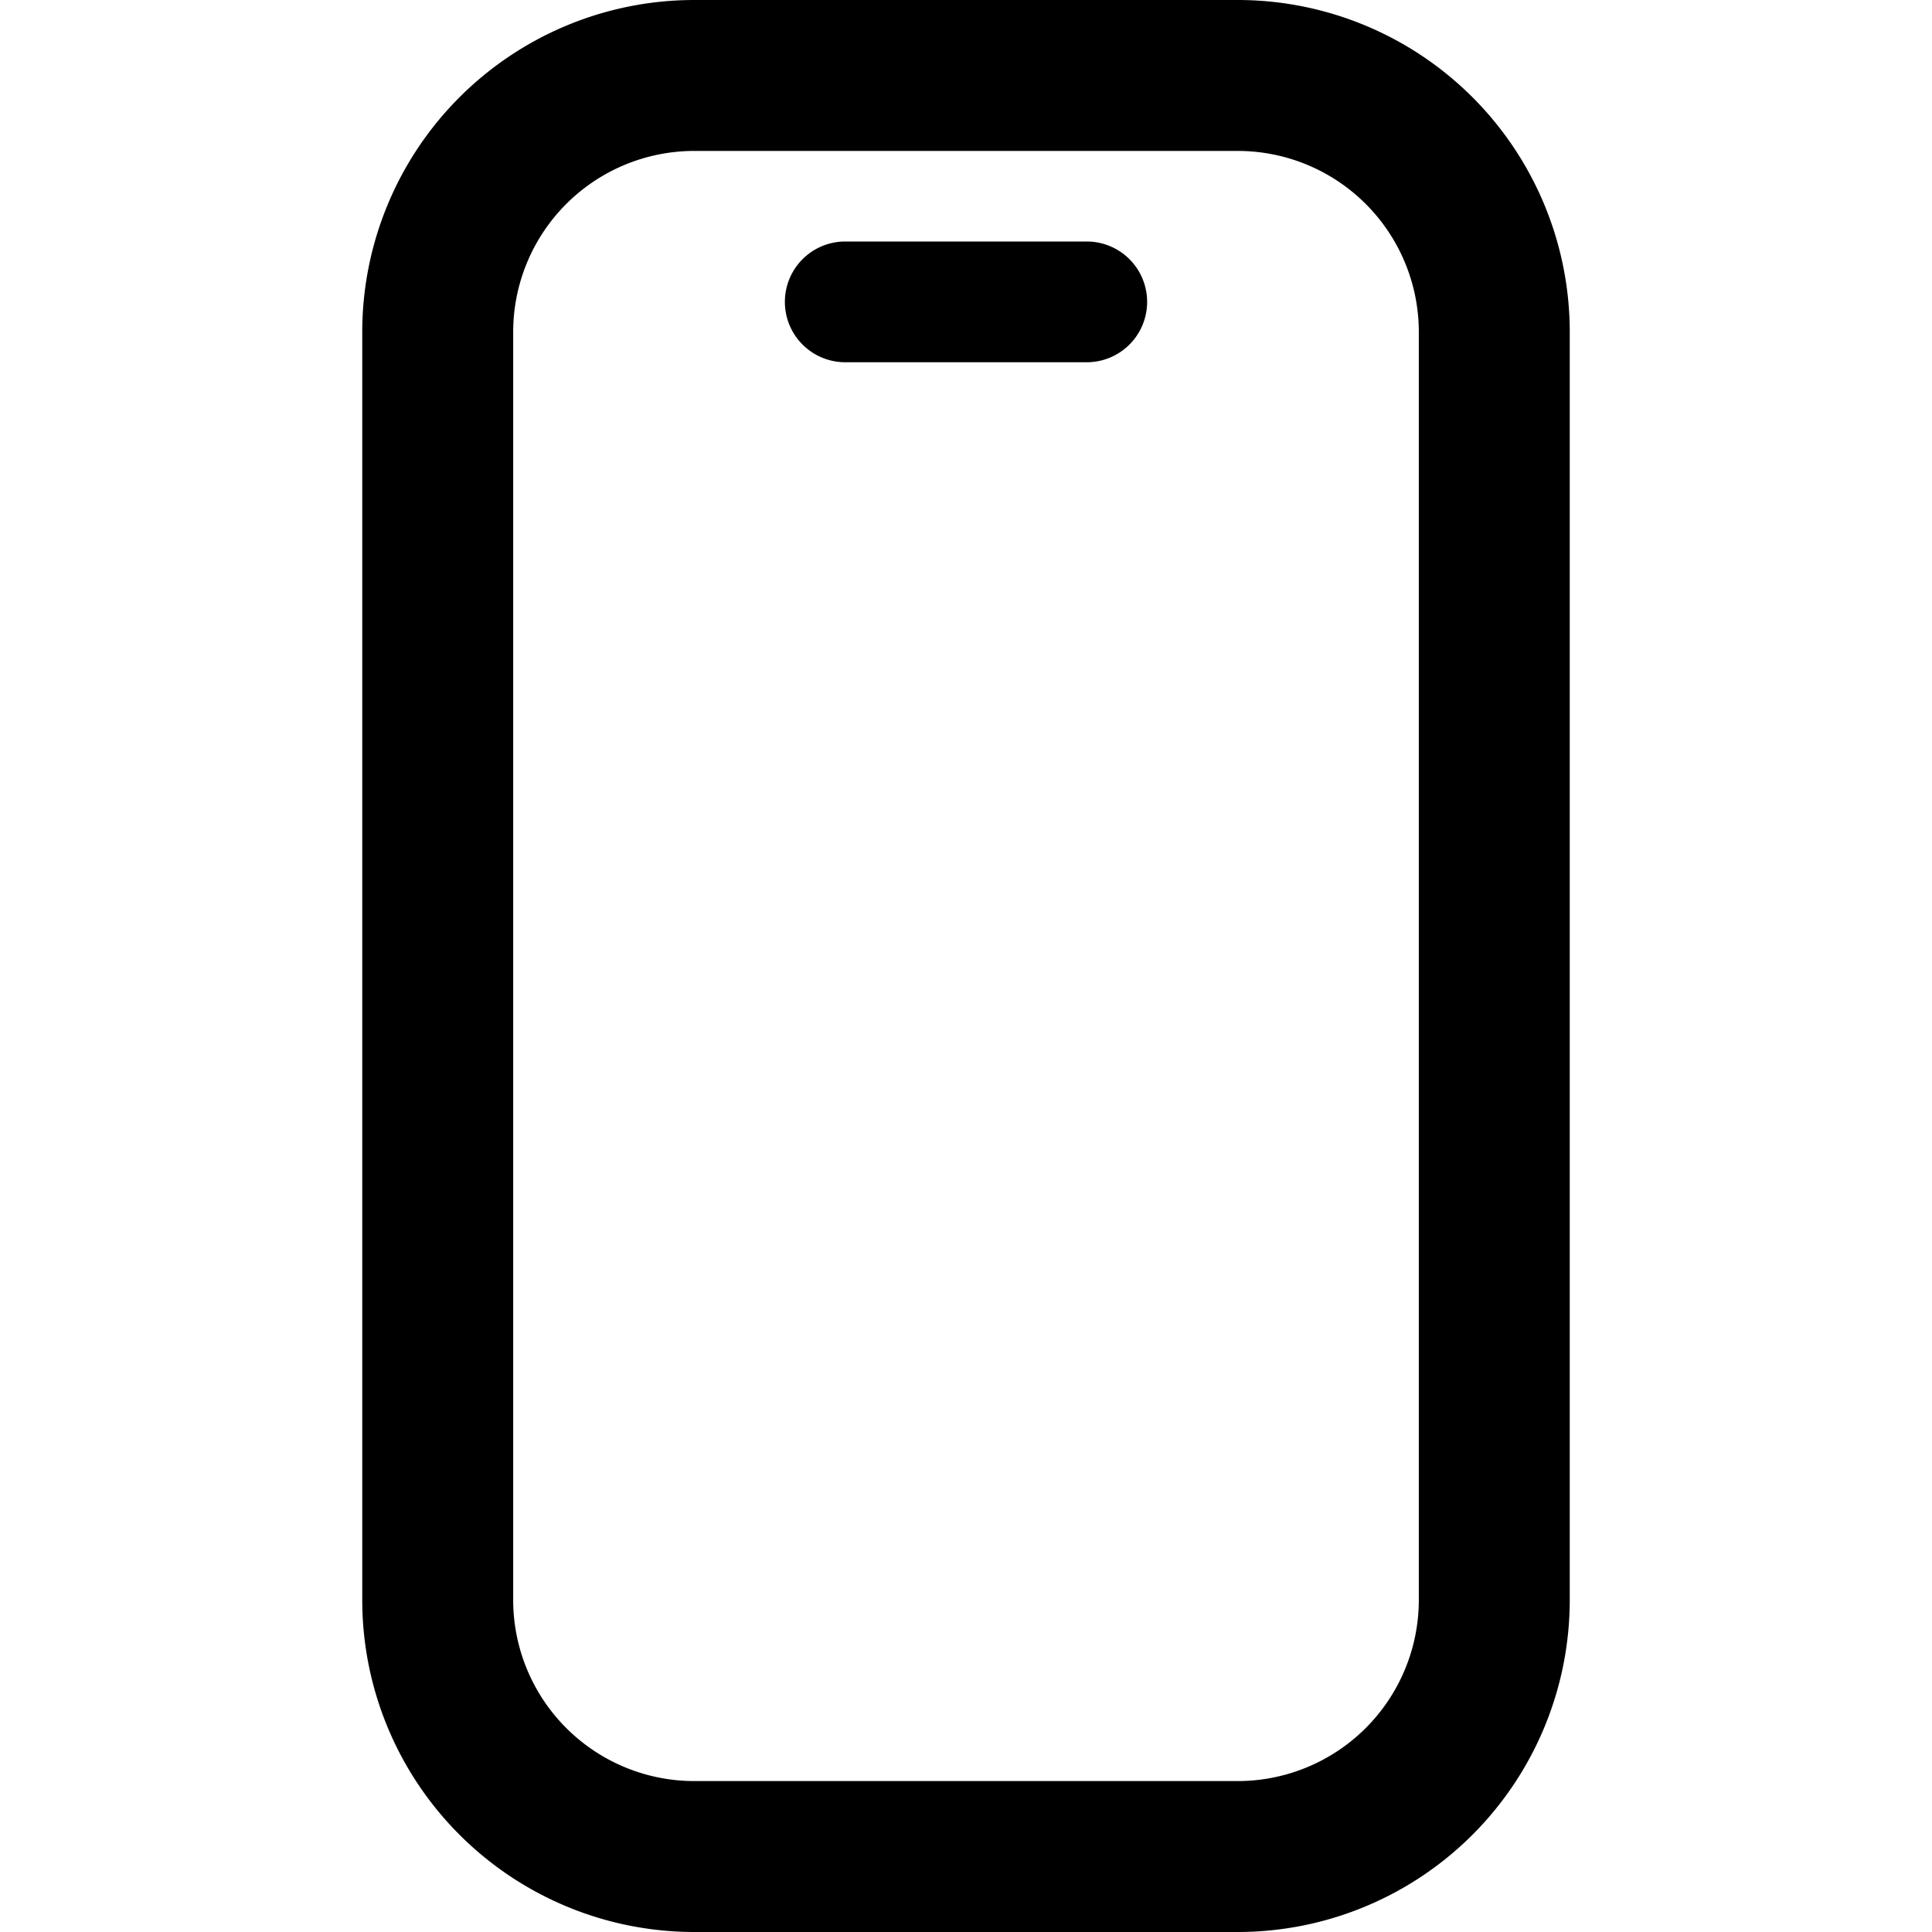 <svg fill="none" viewBox="0 0 16 16" xmlns="http://www.w3.org/2000/svg">
  <path fill="#000" d="M7 2a.5.5 0 0 0 0 1h2a.5.5 0 0 0 0-1H7Z"/>
  <path fill="#000" fill-rule="evenodd" d="M5.75 0A2.75 2.75 0 0 0 3 2.75v10.5A2.75 2.75 0 0 0 5.75 16h4.5A2.75 2.75 0 0 0 13 13.25V2.75A2.75 2.75 0 0 0 10.25 0h-4.5Zm-1.5 2.75a1.5 1.5 0 0 1 1.5-1.5h4.5a1.5 1.5 0 0 1 1.5 1.5v10.5a1.5 1.5 0 0 1-1.5 1.5h-4.5a1.5 1.5 0 0 1-1.5-1.5V2.75Z" clip-rule="evenodd"/>
</svg>
